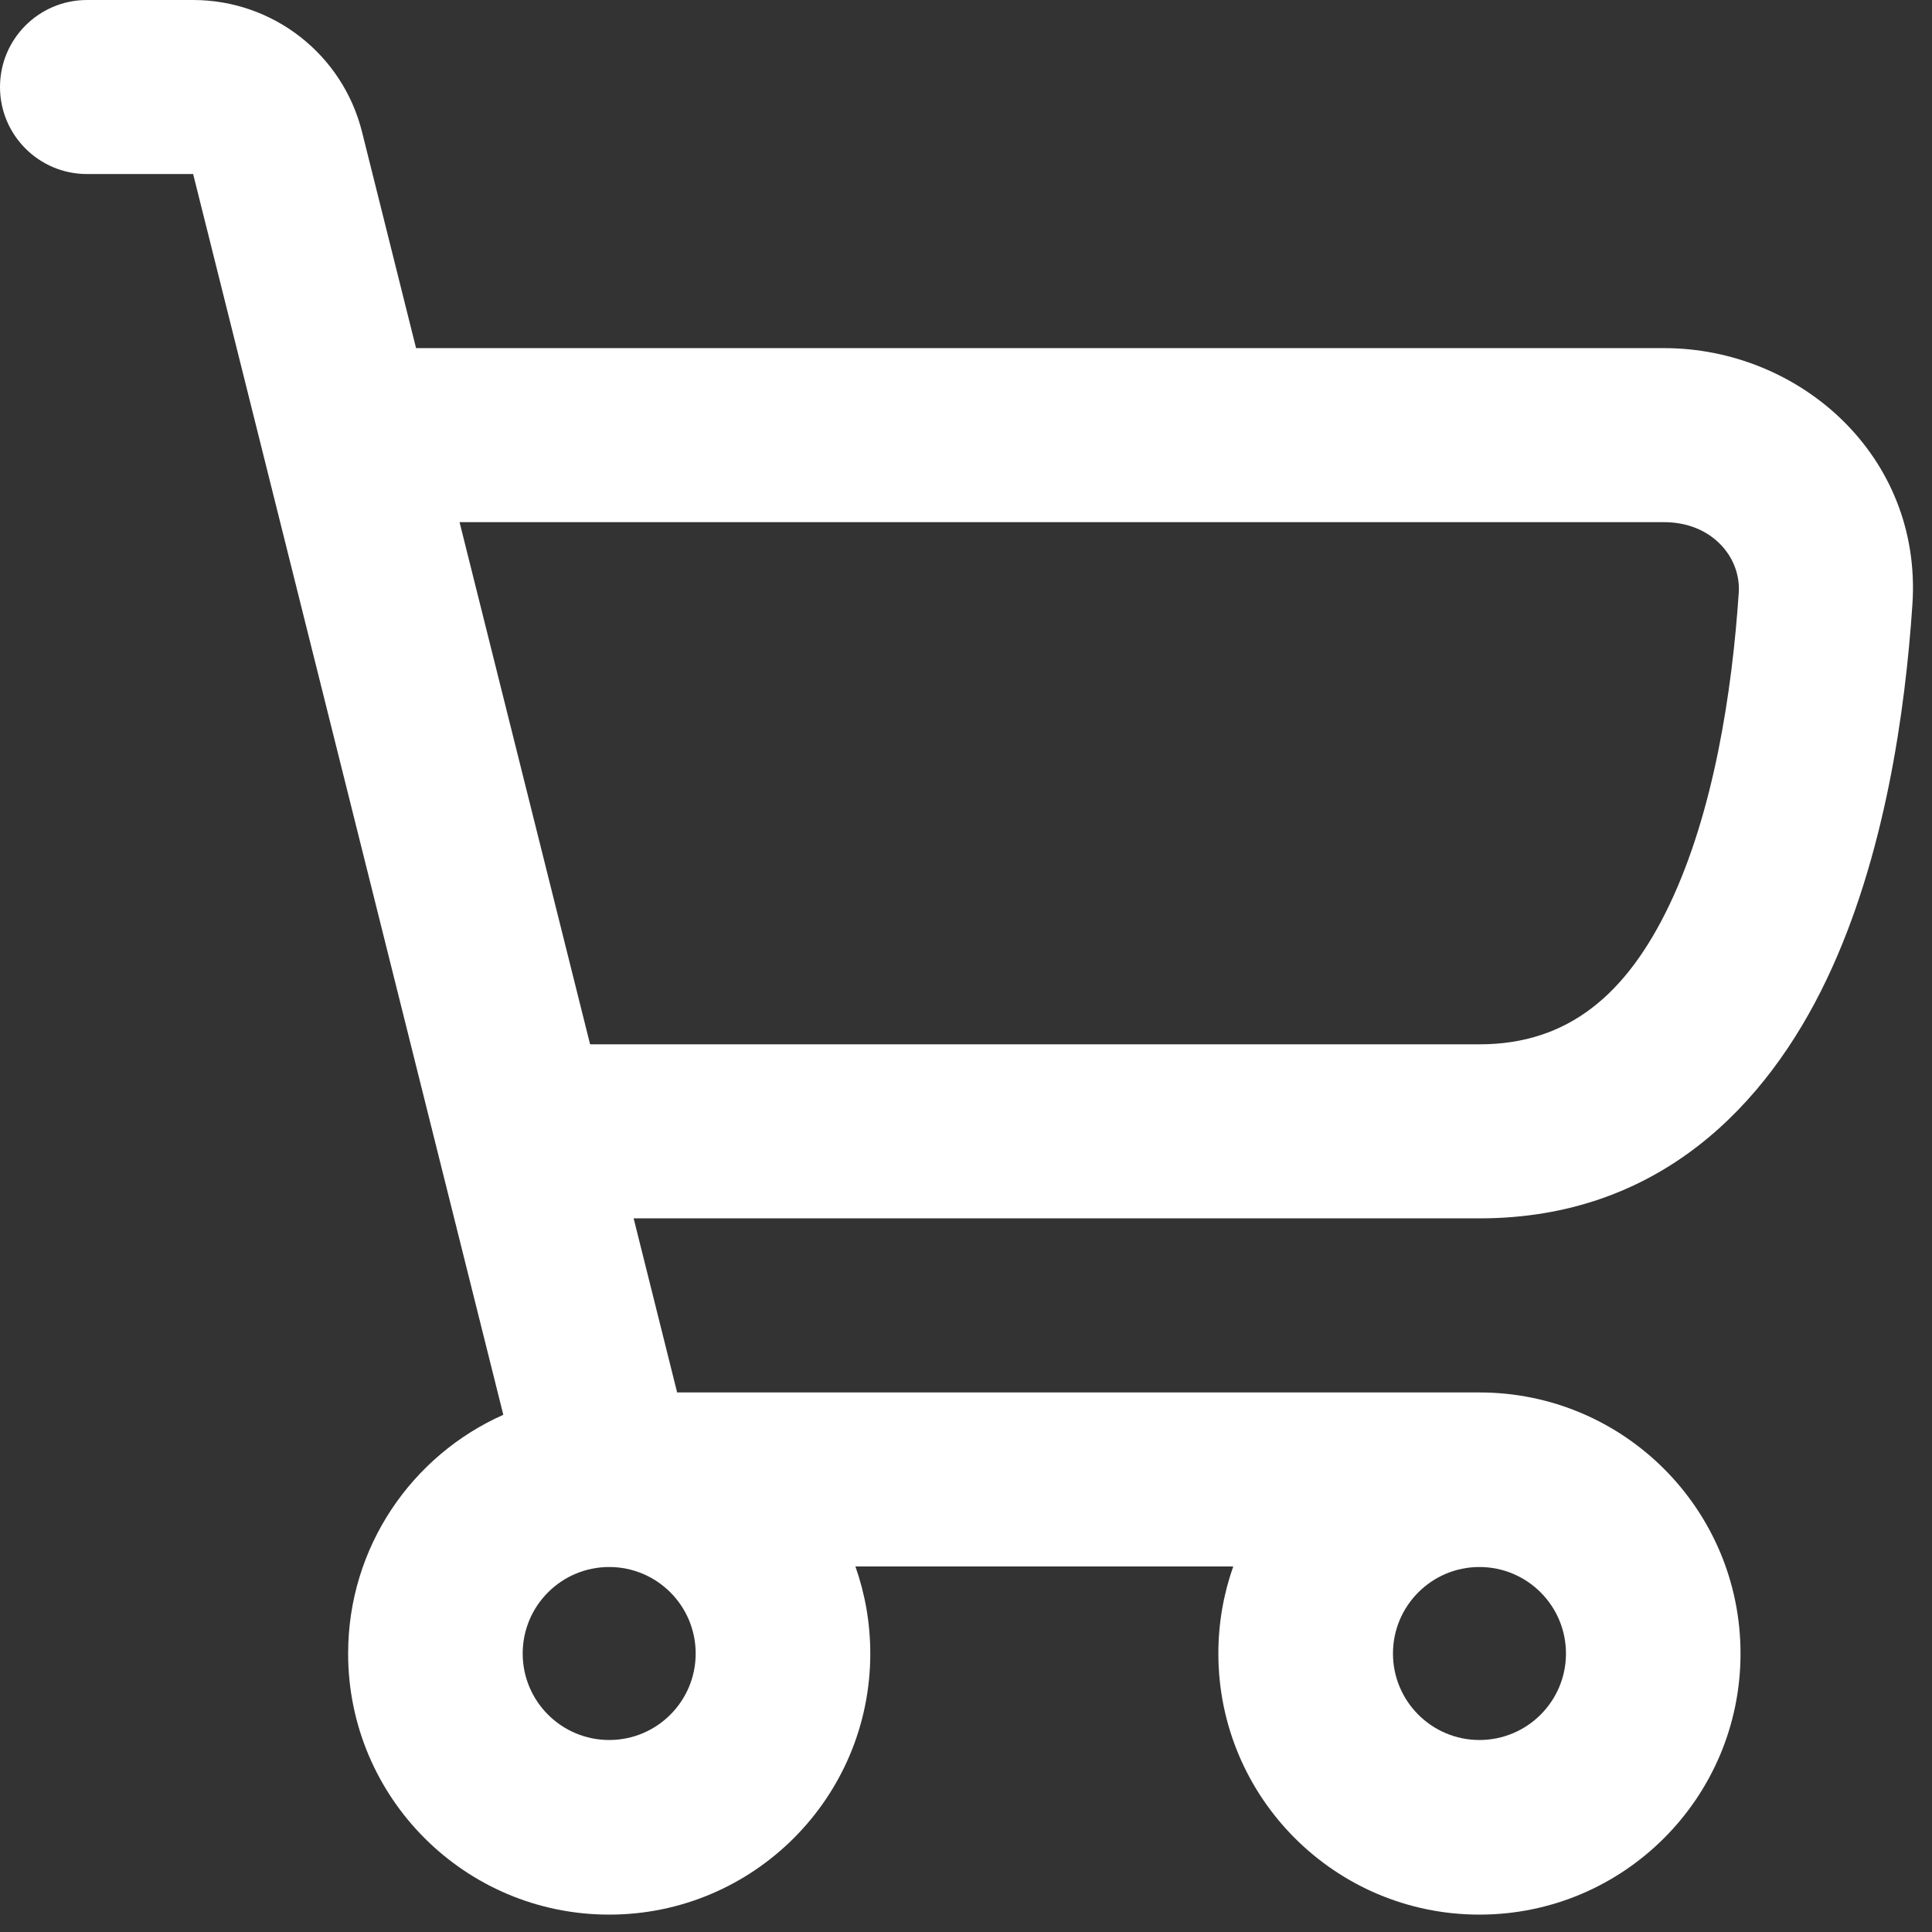 <svg width="37" height="37" viewBox="0 0 37 37" fill="none" xmlns="http://www.w3.org/2000/svg">
<rect x="0" y="0" width="37" height="37" fill="#333333" stroke="none"/>
<path fill-rule="evenodd" clip-rule="evenodd" d="M1.667 0C0.746 0 0 0.746 0 1.667C0 2.587 0.746 3.333 1.667 3.333H3.699L9.639 27.095C7.888 27.873 6.667 29.627 6.667 31.667C6.667 34.428 8.905 36.667 11.667 36.667C14.428 36.667 16.667 34.428 16.667 31.667C16.667 31.082 16.566 30.521 16.382 30H23.618C23.434 30.521 23.333 31.082 23.333 31.667C23.333 34.428 25.572 36.667 28.333 36.667C31.095 36.667 33.333 34.428 33.333 31.667C33.333 28.905 31.095 26.667 28.333 26.667H12.968L12.135 23.333H28.333C31.774 23.333 33.837 21.16 34.981 18.76C36.1 16.415 36.489 13.611 36.625 11.573C36.814 8.734 34.467 6.667 31.869 6.667H7.968L6.933 2.525C6.562 1.041 5.228 0 3.699 0H1.667ZM28.333 20H11.301L8.801 10H31.869C32.79 10 33.344 10.678 33.299 11.351C33.172 13.254 32.818 15.553 31.973 17.325C31.154 19.042 30.034 20 28.333 20ZM28.333 33.323C27.419 33.323 26.677 32.581 26.677 31.667C26.677 30.752 27.419 30.01 28.333 30.01C29.248 30.01 29.99 30.752 29.99 31.667C29.99 32.581 29.248 33.323 28.333 33.323ZM10.01 31.667C10.01 32.581 10.752 33.323 11.667 33.323C12.582 33.323 13.323 32.581 13.323 31.667C13.323 30.752 12.582 30.01 11.667 30.01C10.752 30.01 10.01 30.752 10.01 31.667Z" fill="white"/>
</svg>

